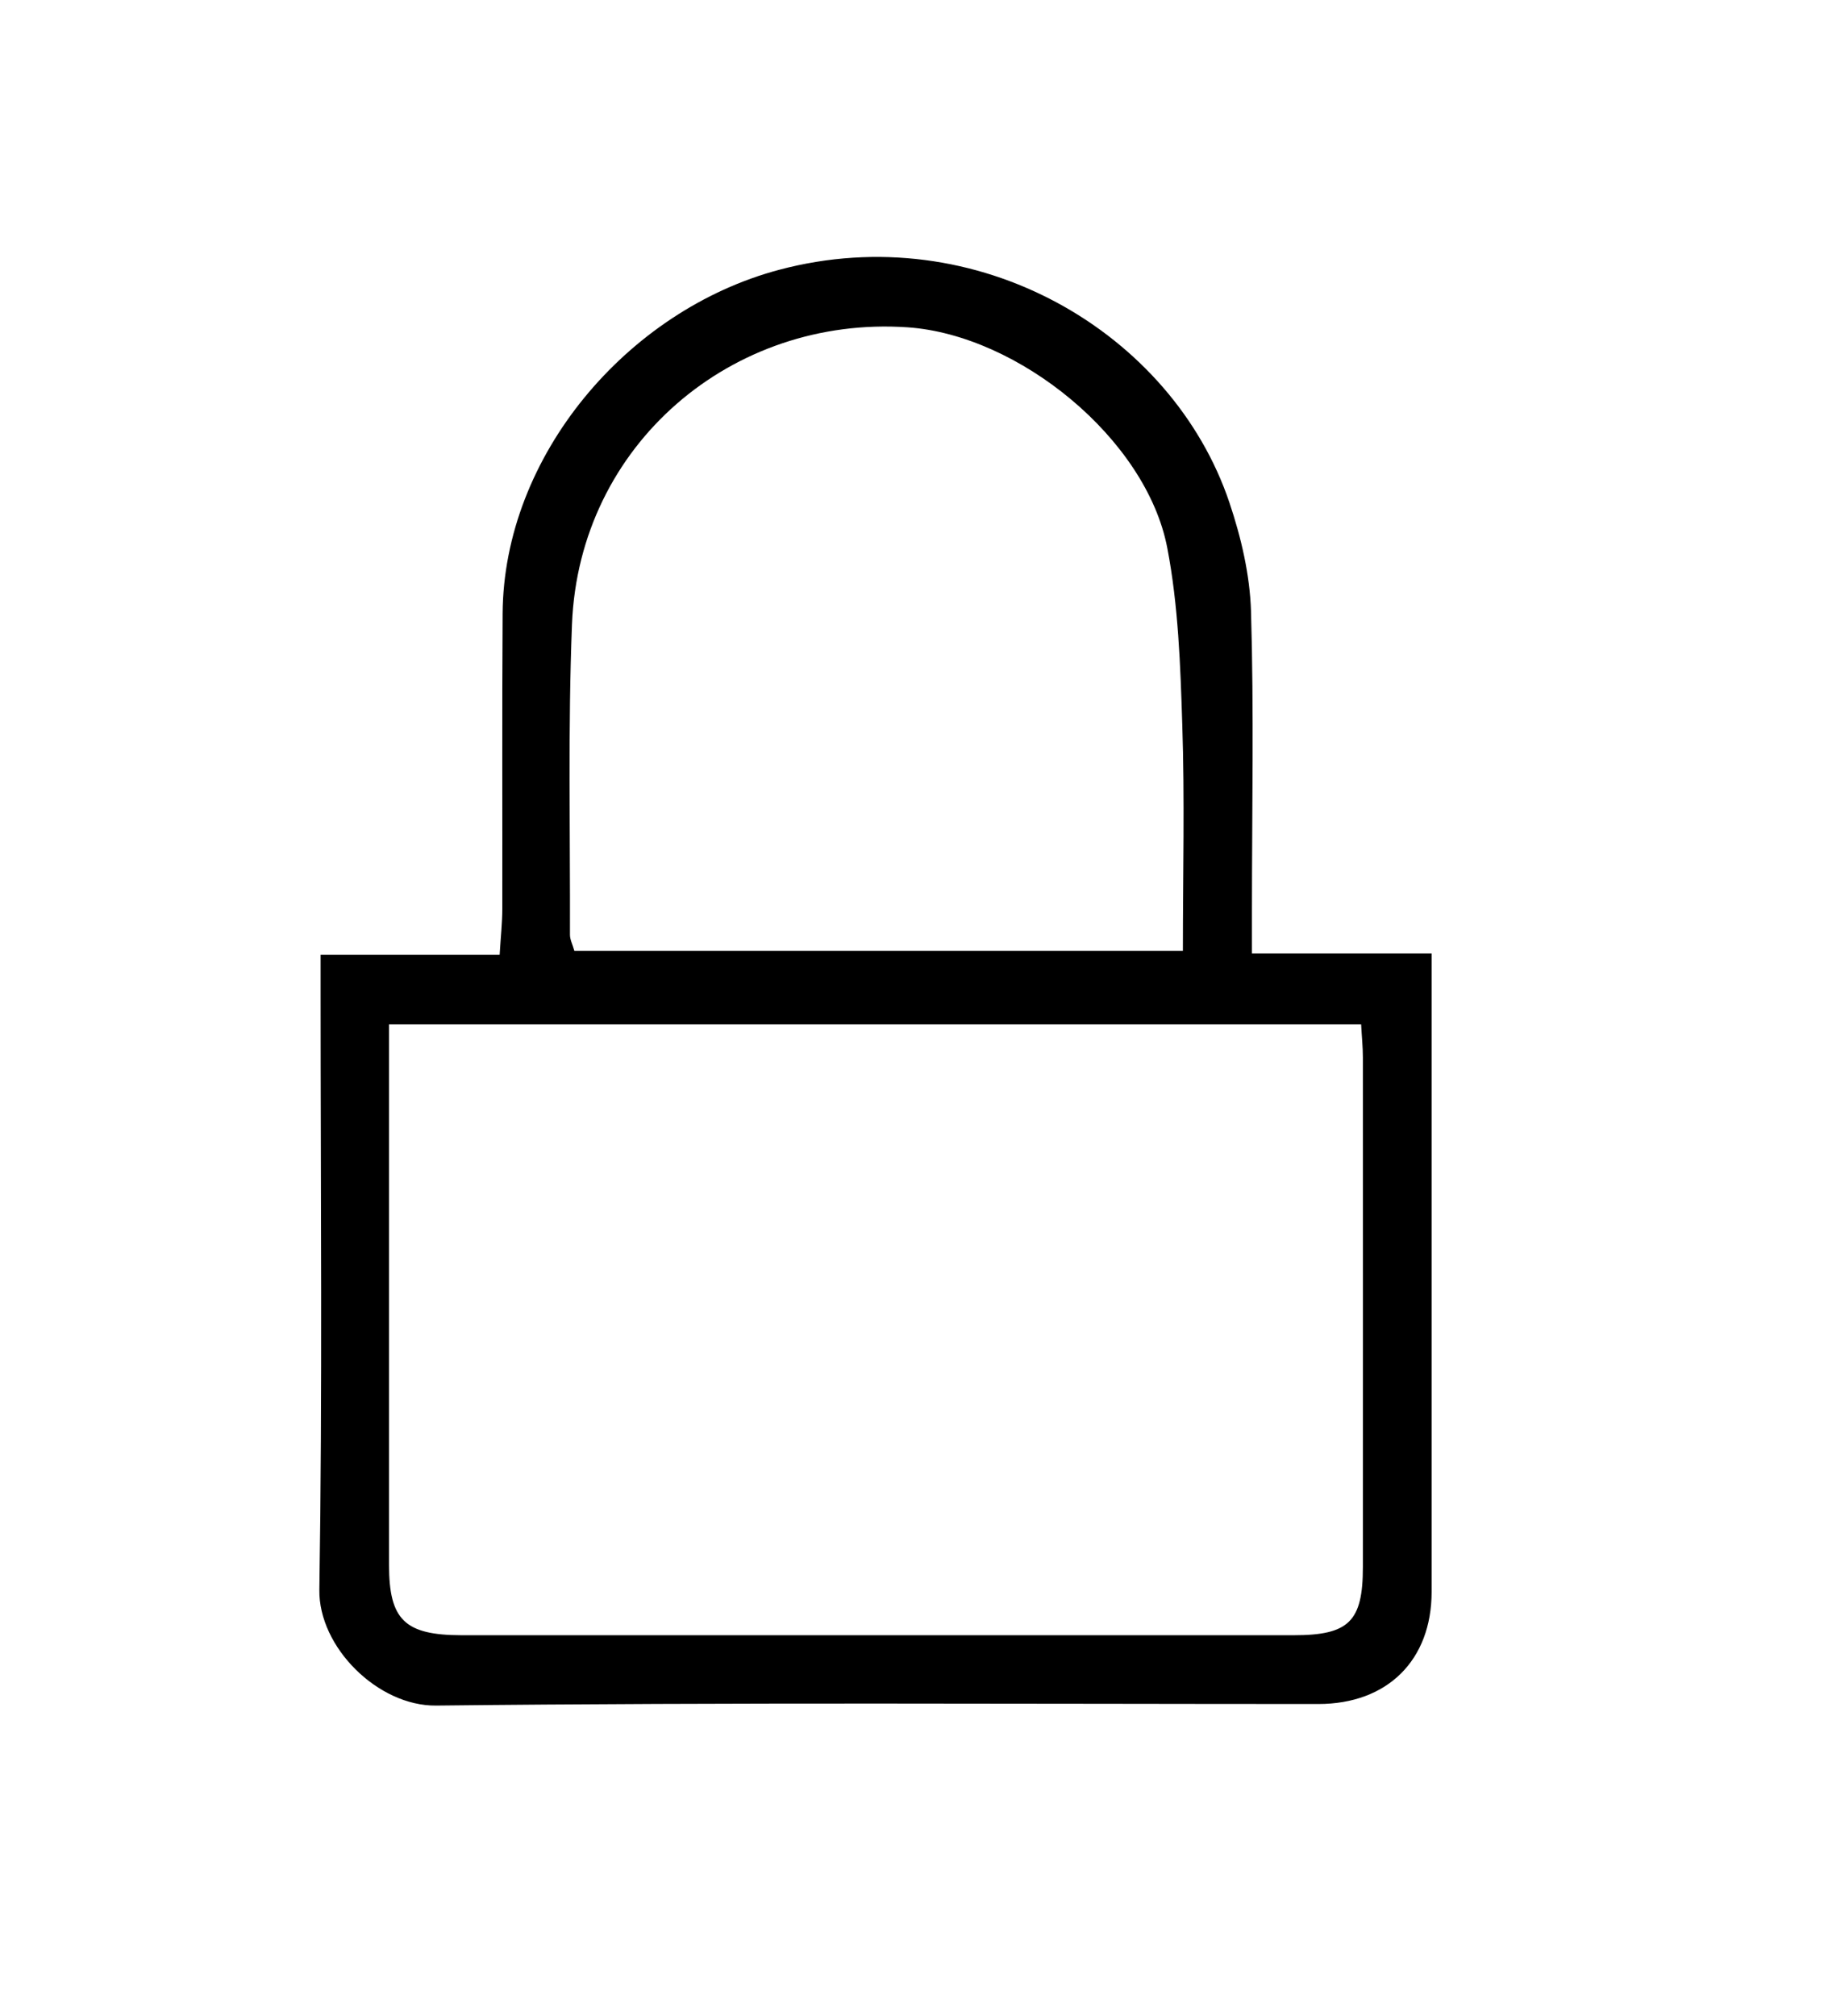 <svg width="117" height="129" viewBox="0 0 117 129" fill="none" xmlns="http://www.w3.org/2000/svg">
<path d="M80.13 61.001H91.63C91.63 62.05 91.63 62.791 91.63 63.52C91.63 76.3 91.63 89.07 91.63 101.84C91.63 106.22 88.8 109.02 84.38 109.02C65.56 109.02 46.73 108.91 27.91 109.12C24.2 109.16 20.38 105.39 20.44 101.7C20.64 89.01 20.52 76.32 20.52 63.63C20.52 62.891 20.52 62.151 20.52 61.081H31.98C32.05 59.901 32.15 59.031 32.15 58.16C32.16 51.861 32.13 45.55 32.17 39.251C32.23 29.191 40.13 19.851 49.87 17.261C62.54 13.89 75.03 21.28 78.69 32.16C79.44 34.391 80 36.781 80.07 39.111C80.26 45.49 80.13 51.88 80.13 58.27C80.13 59.081 80.13 59.891 80.13 61.001ZM87.12 65.54H24.9C24.9 77.221 24.9 88.671 24.9 100.12C24.9 103.64 25.91 104.61 29.53 104.62C47.29 104.62 65.04 104.62 82.8 104.62C86.33 104.62 87.23 103.75 87.23 100.26C87.24 89.391 87.23 78.51 87.23 67.641C87.23 66.99 87.16 66.331 87.12 65.55V65.54ZM75.71 60.831C75.71 55.901 75.83 51.111 75.67 46.331C75.55 42.56 75.42 38.74 74.71 35.05C73.37 28.081 65.2 21.43 58.09 20.941C46.85 20.171 37.07 28.451 36.61 39.931C36.35 46.55 36.5 53.181 36.48 59.81C36.48 60.12 36.65 60.431 36.76 60.831H75.71Z" fill="black"/>
</svg>
